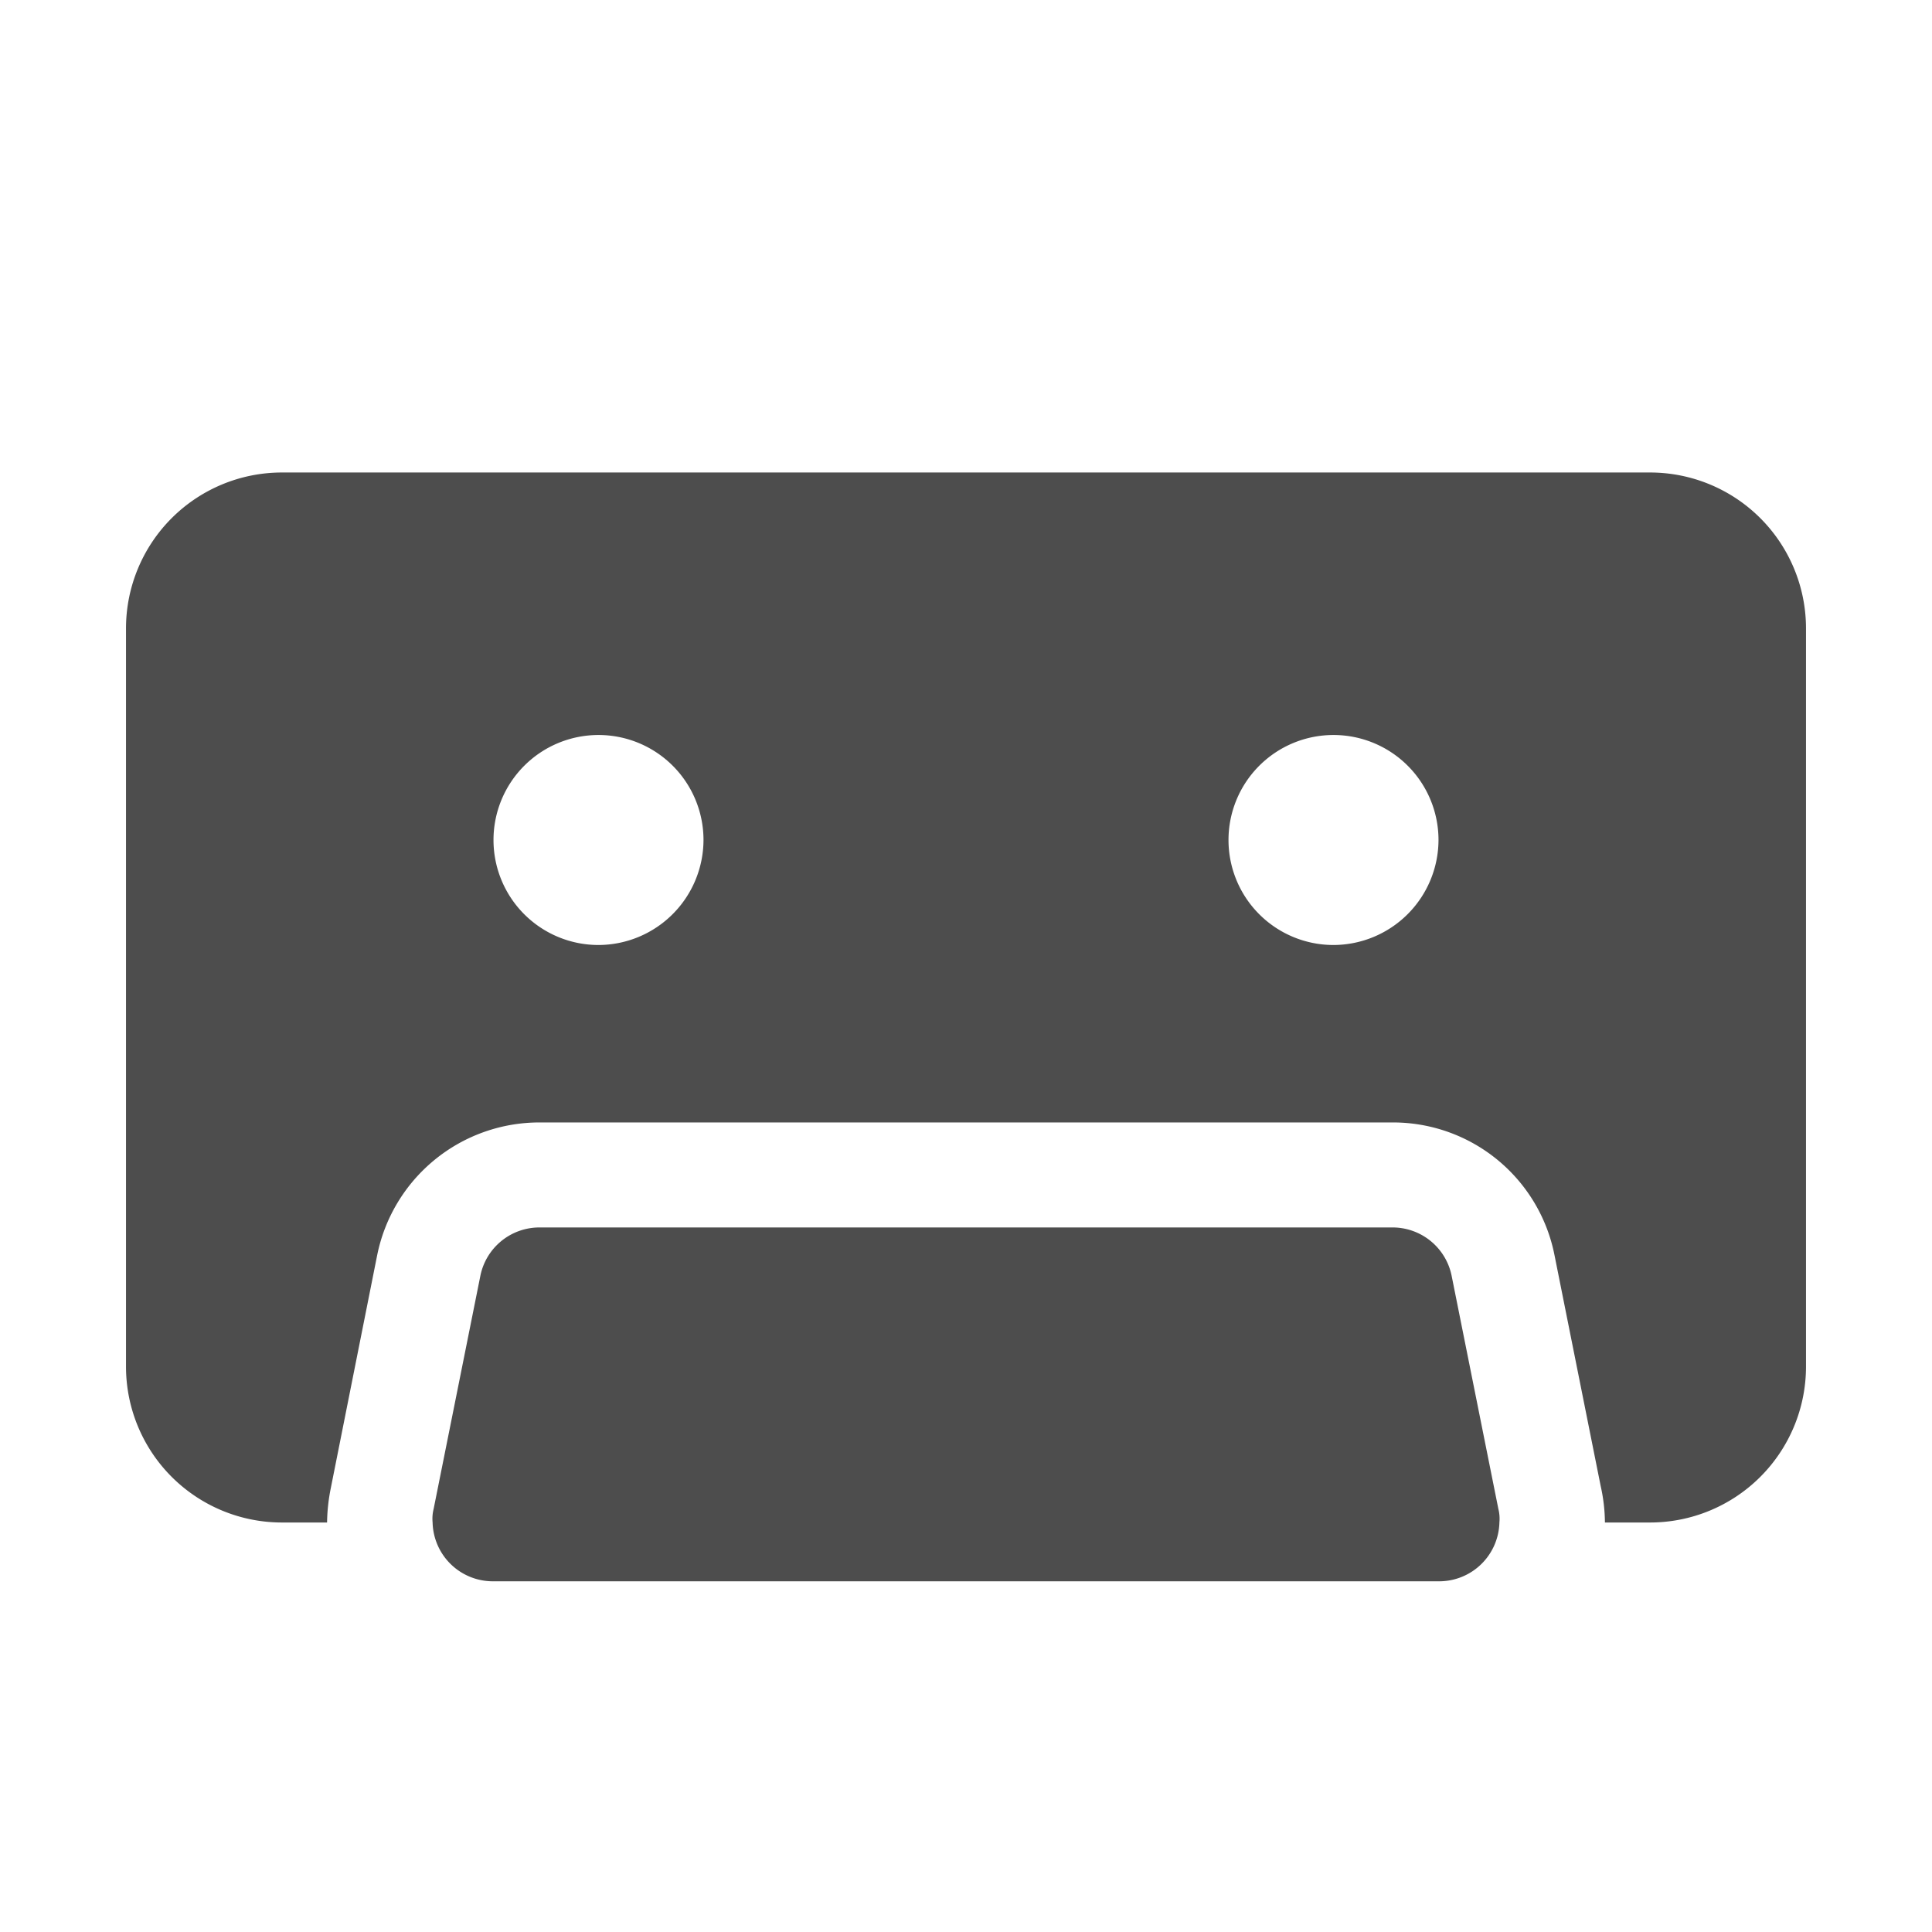 <svg xmlns="http://www.w3.org/2000/svg" viewBox="0 0 36.8 36.8"><defs><style>.a{fill:#4d4d4d;}</style></defs><title>cassette</title><path class="a" d="M31.43,9H5.37A2.97,2.97,0,0,0,2.4,11.97V26.03A2.97,2.97,0,0,0,5.37,29h.86a3.5,3.5,0,0,1,.07-.65l.88-4.42a3.152,3.152,0,0,1,3.1-2.55H26.52a3.135,3.135,0,0,1,3.09,2.53l.88,4.4a3.247,3.247,0,0,1,.08.69h.86a2.97,2.97,0,0,0,2.97-2.97V11.97A2.97,2.97,0,0,0,31.43,9ZM11.4,18a2,2,0,1,1,2-2A2.006,2.006,0,0,1,11.4,18Zm14,0a2,2,0,1,1,2-2A2.006,2.006,0,0,1,25.4,18Z"/><path class="a" d="M28.56,29a1.148,1.148,0,0,1-1.15,1.12H9.39A1.148,1.148,0,0,1,8.24,29a.763.763,0,0,1,.02-.26l.89-4.44a1.148,1.148,0,0,1,1.13-.92H26.52a1.148,1.148,0,0,1,1.13.92l.89,4.44A.763.763,0,0,1,28.56,29Z"/></svg>